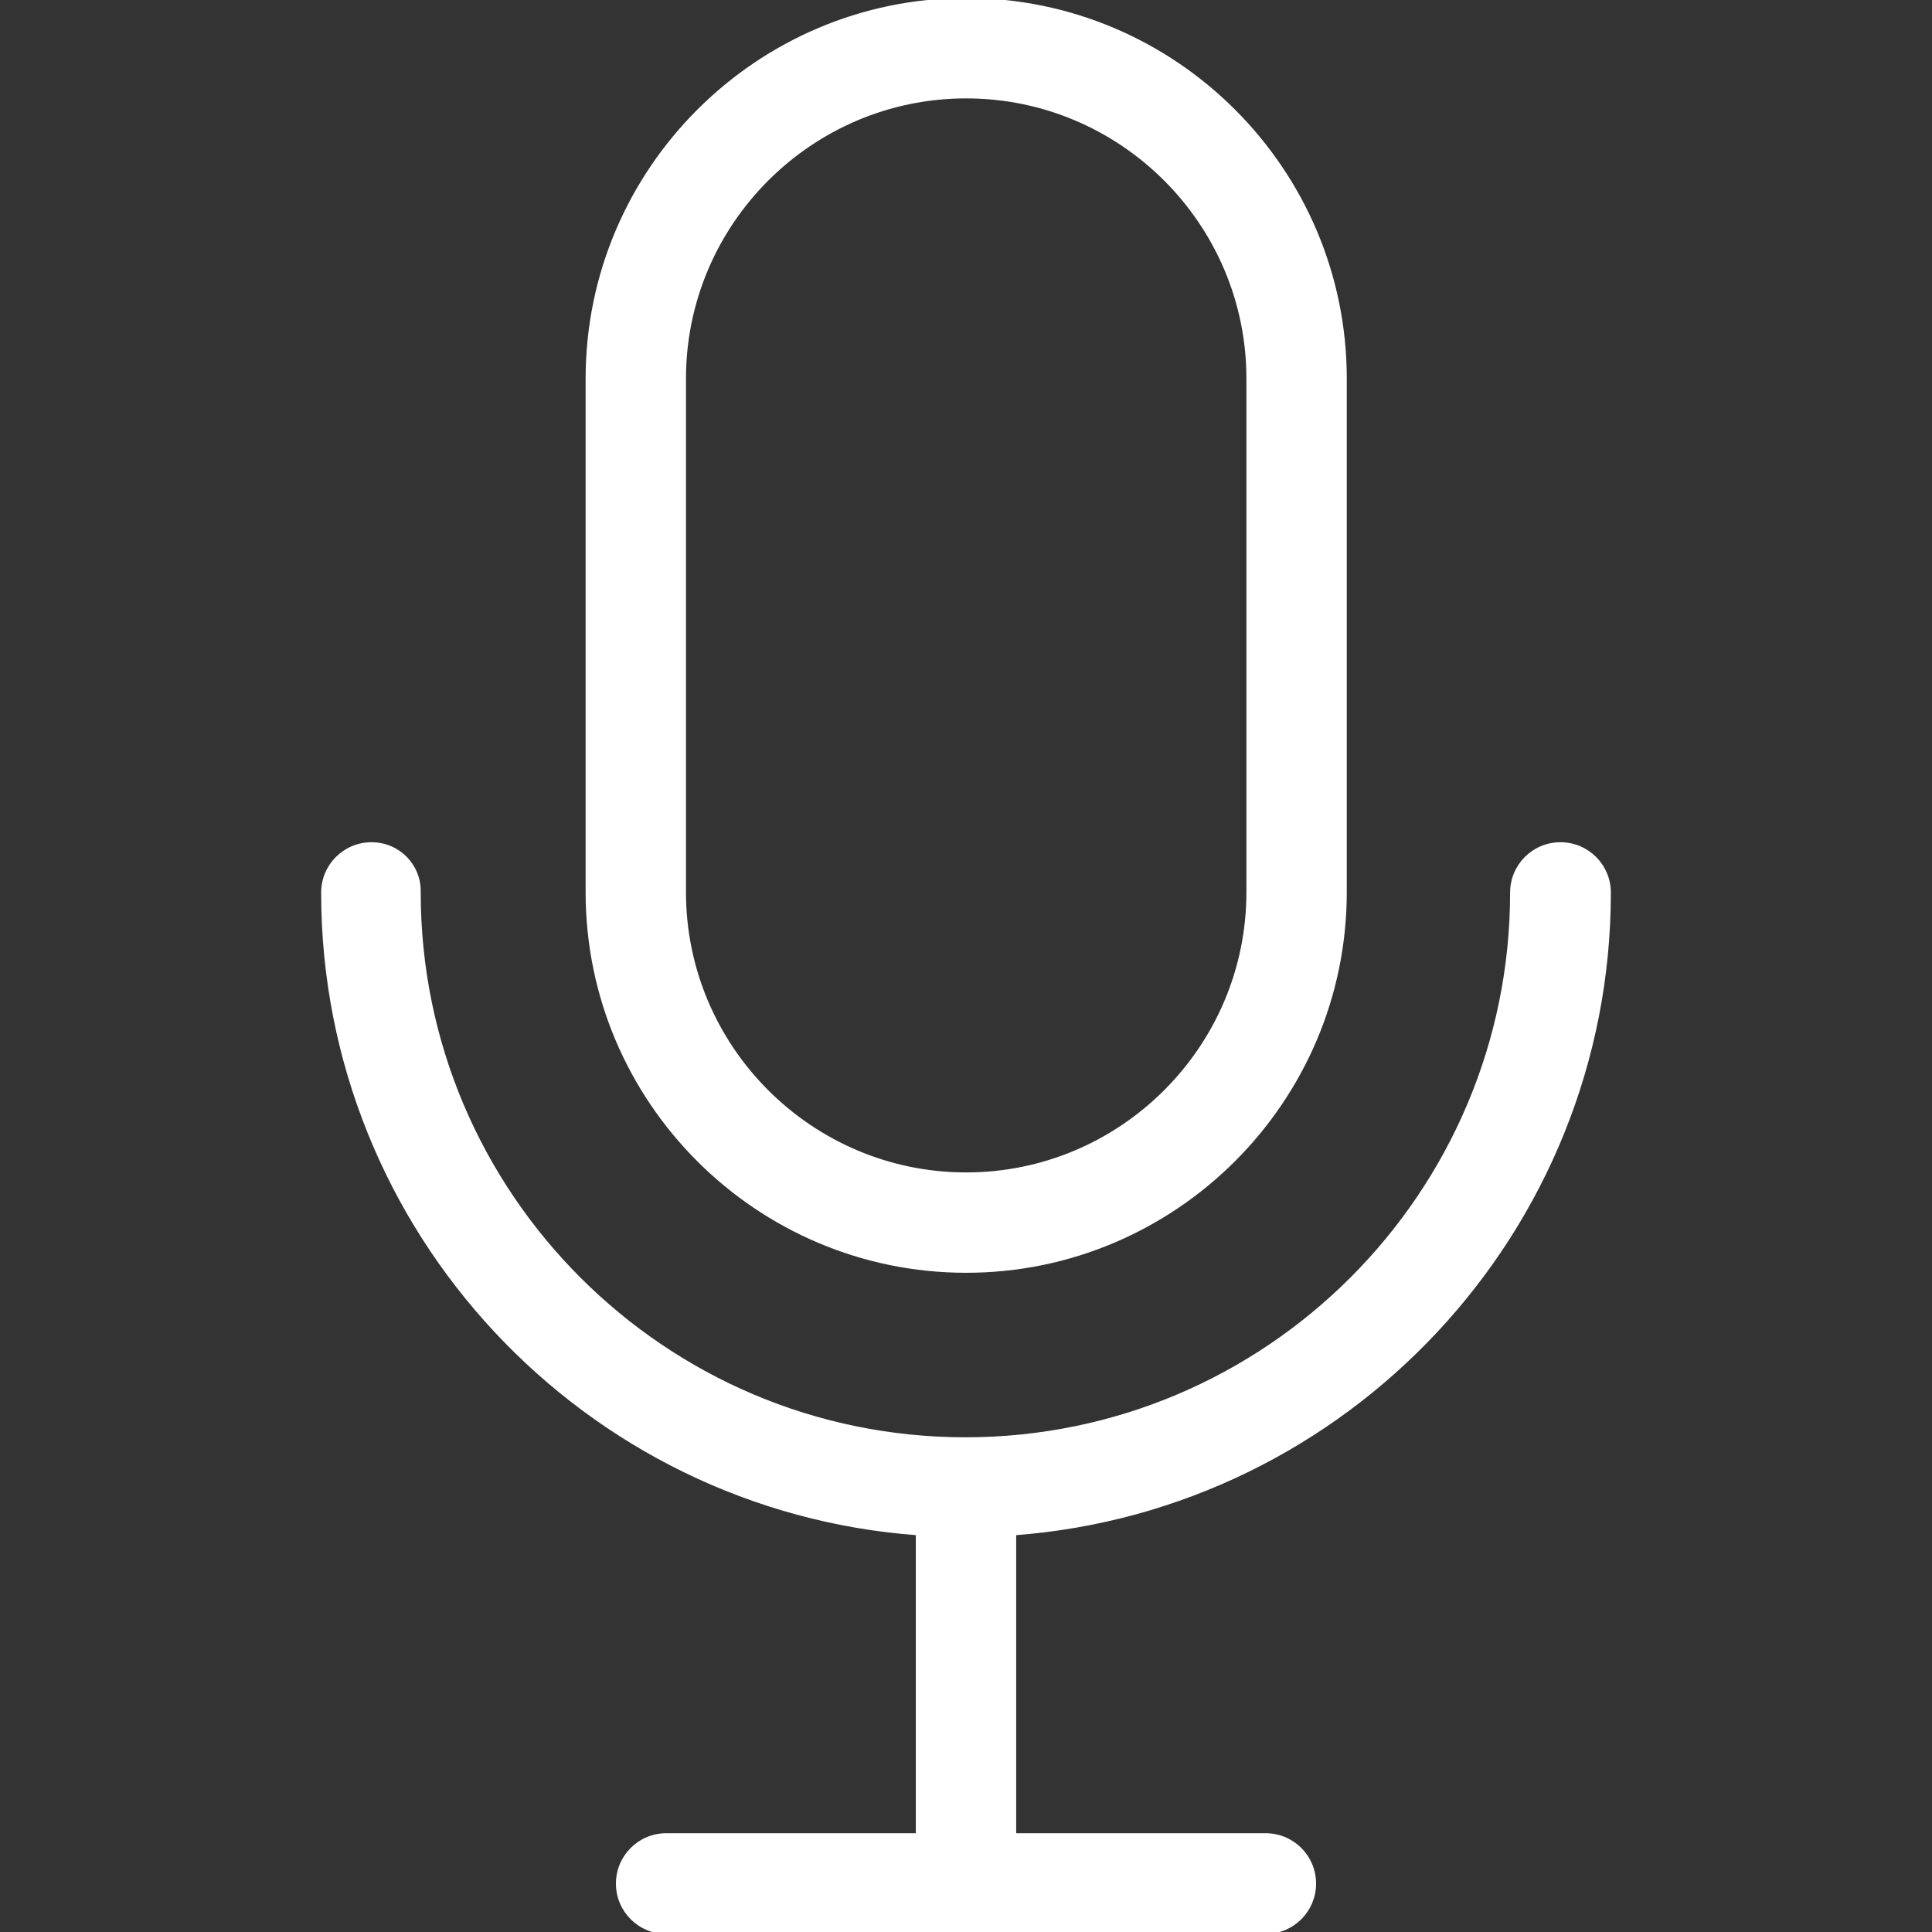 <!DOCTYPE svg PUBLIC "-//W3C//DTD SVG 1.1//EN" "http://www.w3.org/Graphics/SVG/1.1/DTD/svg11.dtd">

<!-- Uploaded to: SVG Repo, www.svgrepo.com, Transformed by: SVG Repo Mixer Tools -->
<svg fill="#ffffff" height="800px" width="800px" version="1.1" id="Capa_1" xmlns="http://www.w3.org/2000/svg" xmlns:xlink="http://www.w3.org/1999/xlink" viewBox="0 0 490.9 490.9" xml:space="preserve" stroke="#ffffff">

<rect x="0" y="0" width="490.9" height="490.9" fill="#333333" stroke="none"/>

<g id="SVGRepo_bgCarrier" stroke-width="0"/>

<g id="SVGRepo_iconCarrier"> <g> <g> <path d="M245.5,322.9c53,0,96.2-43.2,96.2-96.2V96.2c0-53-43.2-96.2-96.2-96.2s-96.2,43.2-96.2,96.2v130.5 C149.3,279.8,192.5,322.9,245.5,322.9z M173.8,96.2c0-39.5,32.2-71.7,71.7-71.7s71.7,32.2,71.7,71.7v130.5 c0,39.5-32.2,71.7-71.7,71.7s-71.7-32.2-71.7-71.7V96.2z"/> <path d="M94.4,214.5c-6.8,0-12.3,5.5-12.3,12.3c0,85.9,66.7,156.6,151.1,162.8v76.7h-63.9c-6.8,0-12.3,5.5-12.3,12.3 s5.5,12.3,12.3,12.3h152.3c6.8,0,12.3-5.5,12.3-12.3s-5.5-12.3-12.3-12.3h-63.9v-76.7c84.4-6.3,151.1-76.9,151.1-162.8 c0-6.8-5.5-12.3-12.3-12.3s-12.3,5.5-12.3,12.3c0,76.6-62.3,138.9-138.9,138.9s-138.9-62.3-138.9-138.9 C106.6,220,101.2,214.5,94.4,214.5z"/> </g> </g> </g>

</svg>